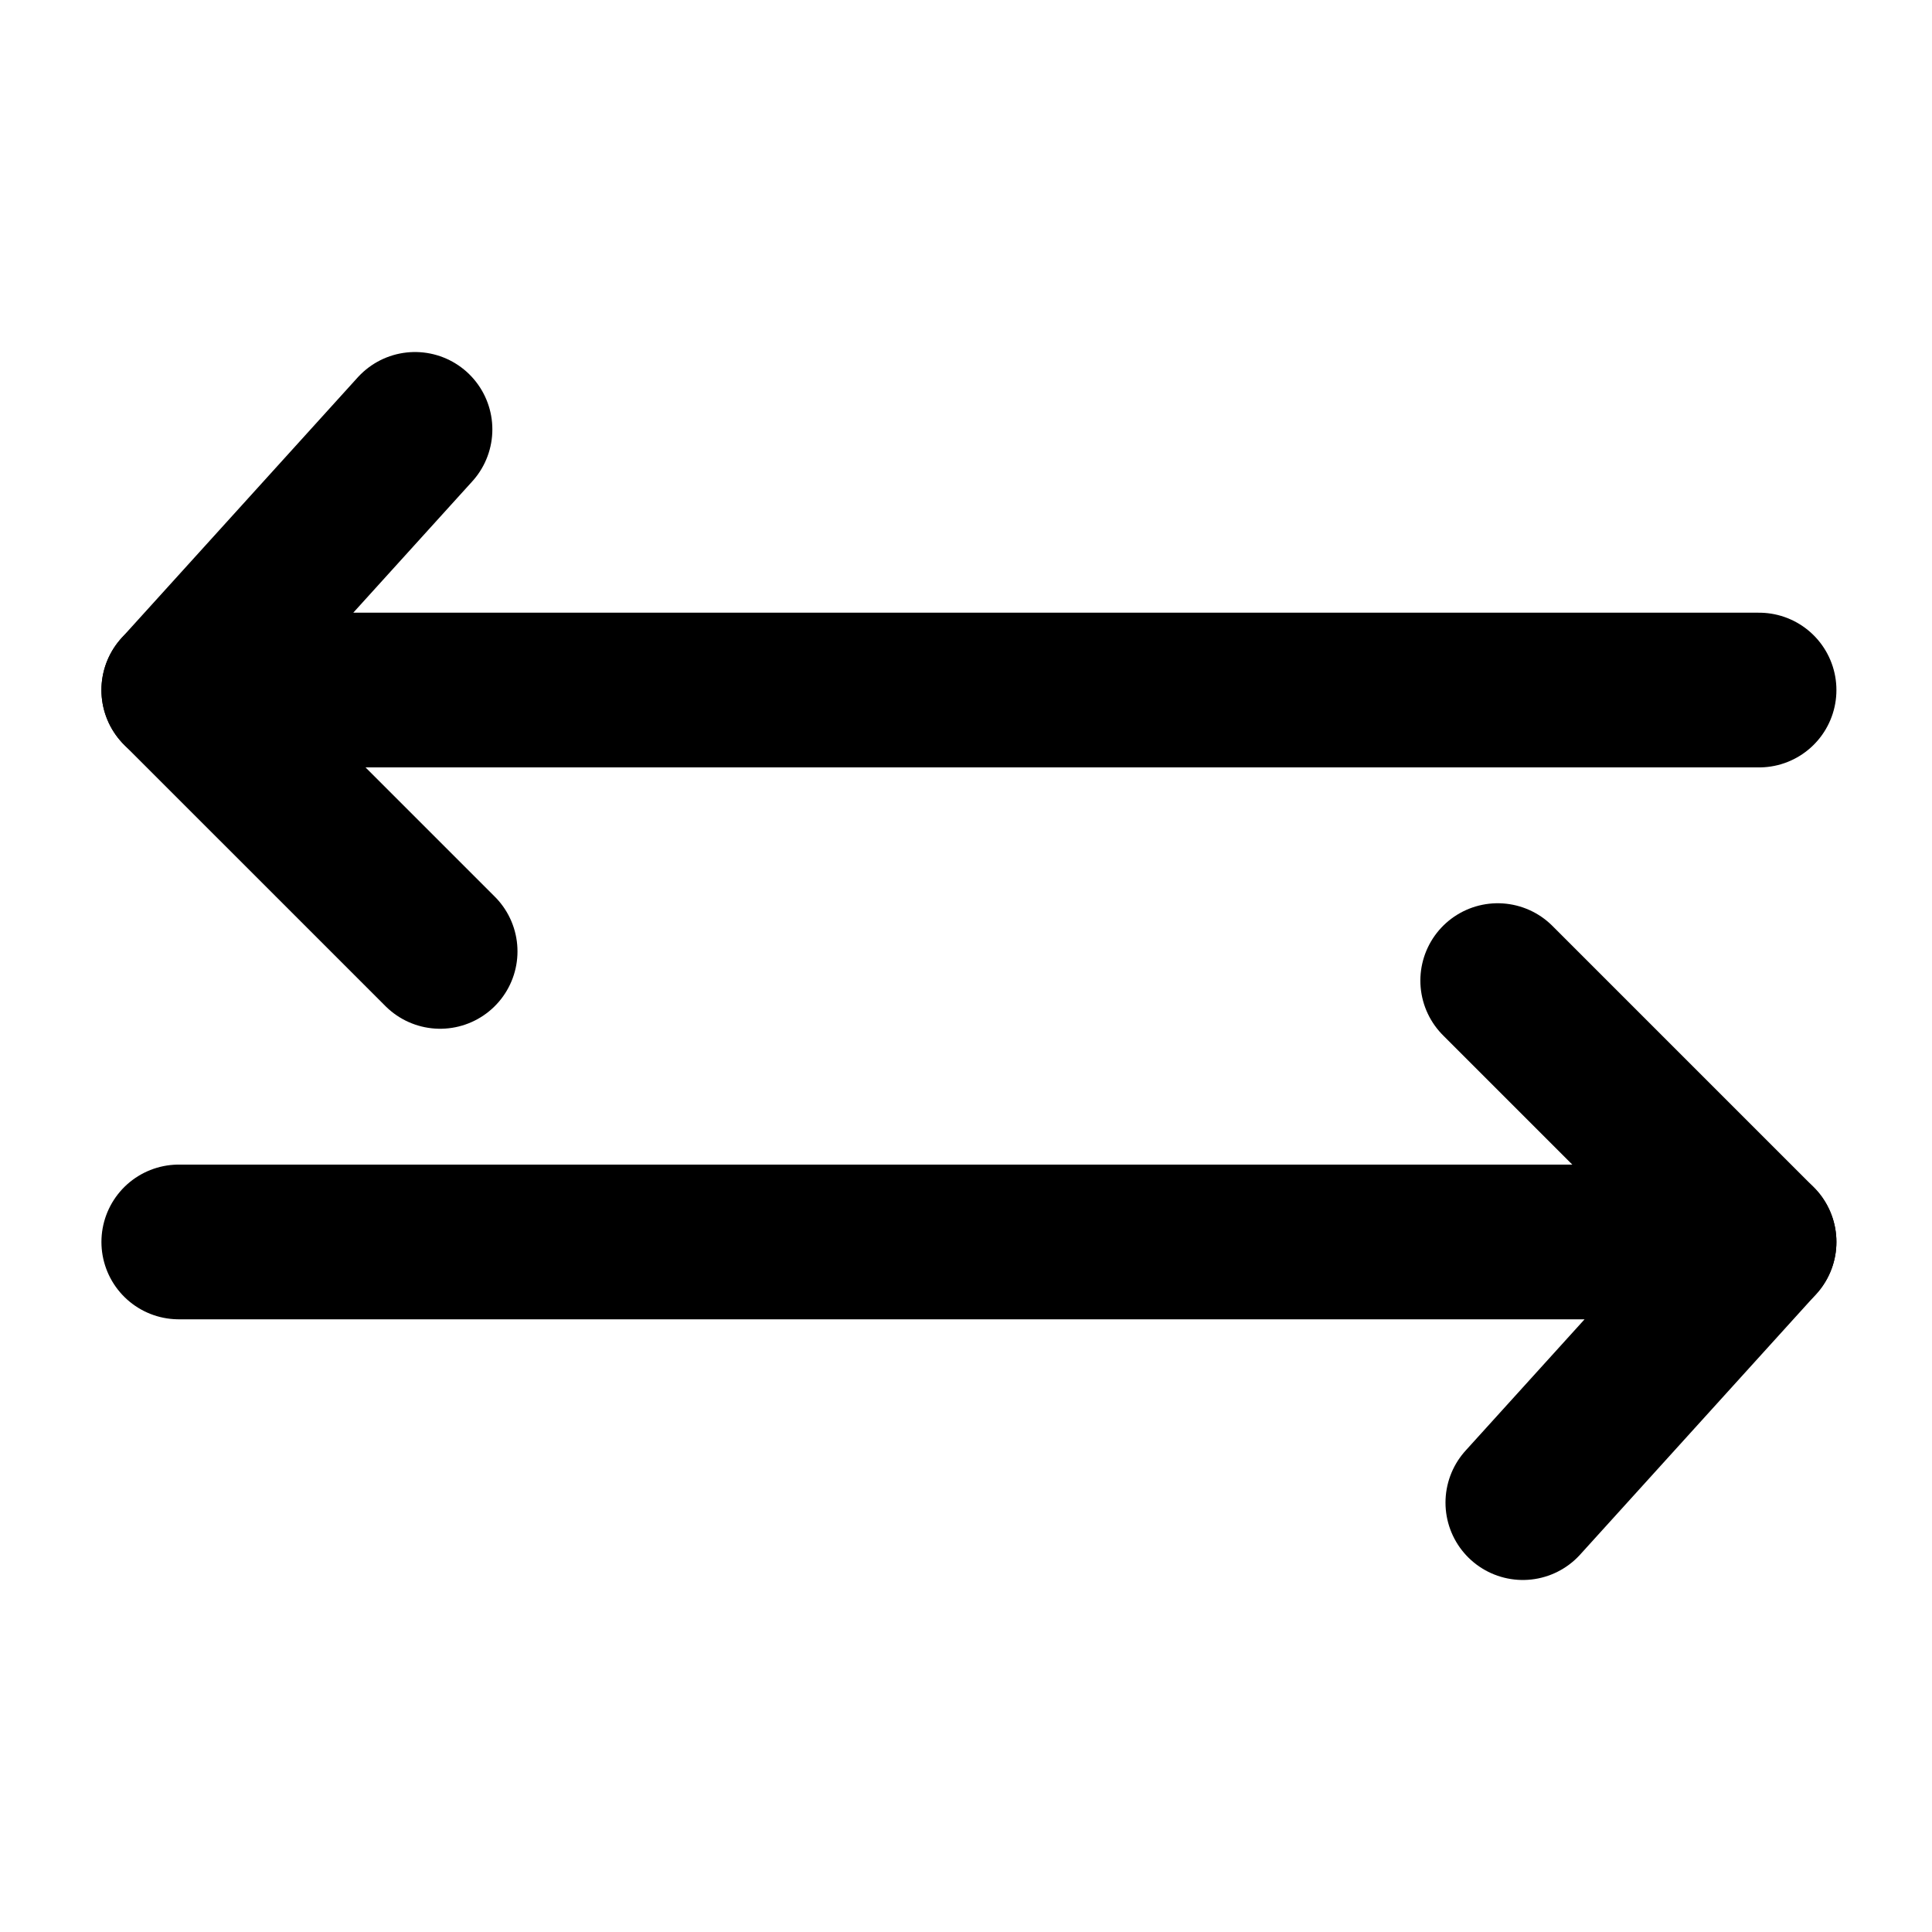 <svg id="Layer_1" data-name="Layer 1" xmlns="http://www.w3.org/2000/svg" viewBox="0 0 512 512"><defs><style>.cls-1{fill:none;stroke:#000;stroke-linecap:round;stroke-linejoin:round;stroke-width:41px;}</style></defs><title>polarity-button</title><polyline class="cls-1" points="466.17 182.87 47.38 182.87 109.98 113.79"/><line class="cls-1" x1="116.64" y1="252.13" x2="47.38" y2="182.87"/><polyline class="cls-1" points="47.38 329.13 466.17 329.13 403.57 398.21"/><line class="cls-1" x1="396.91" y1="259.87" x2="466.17" y2="329.13"/></svg>